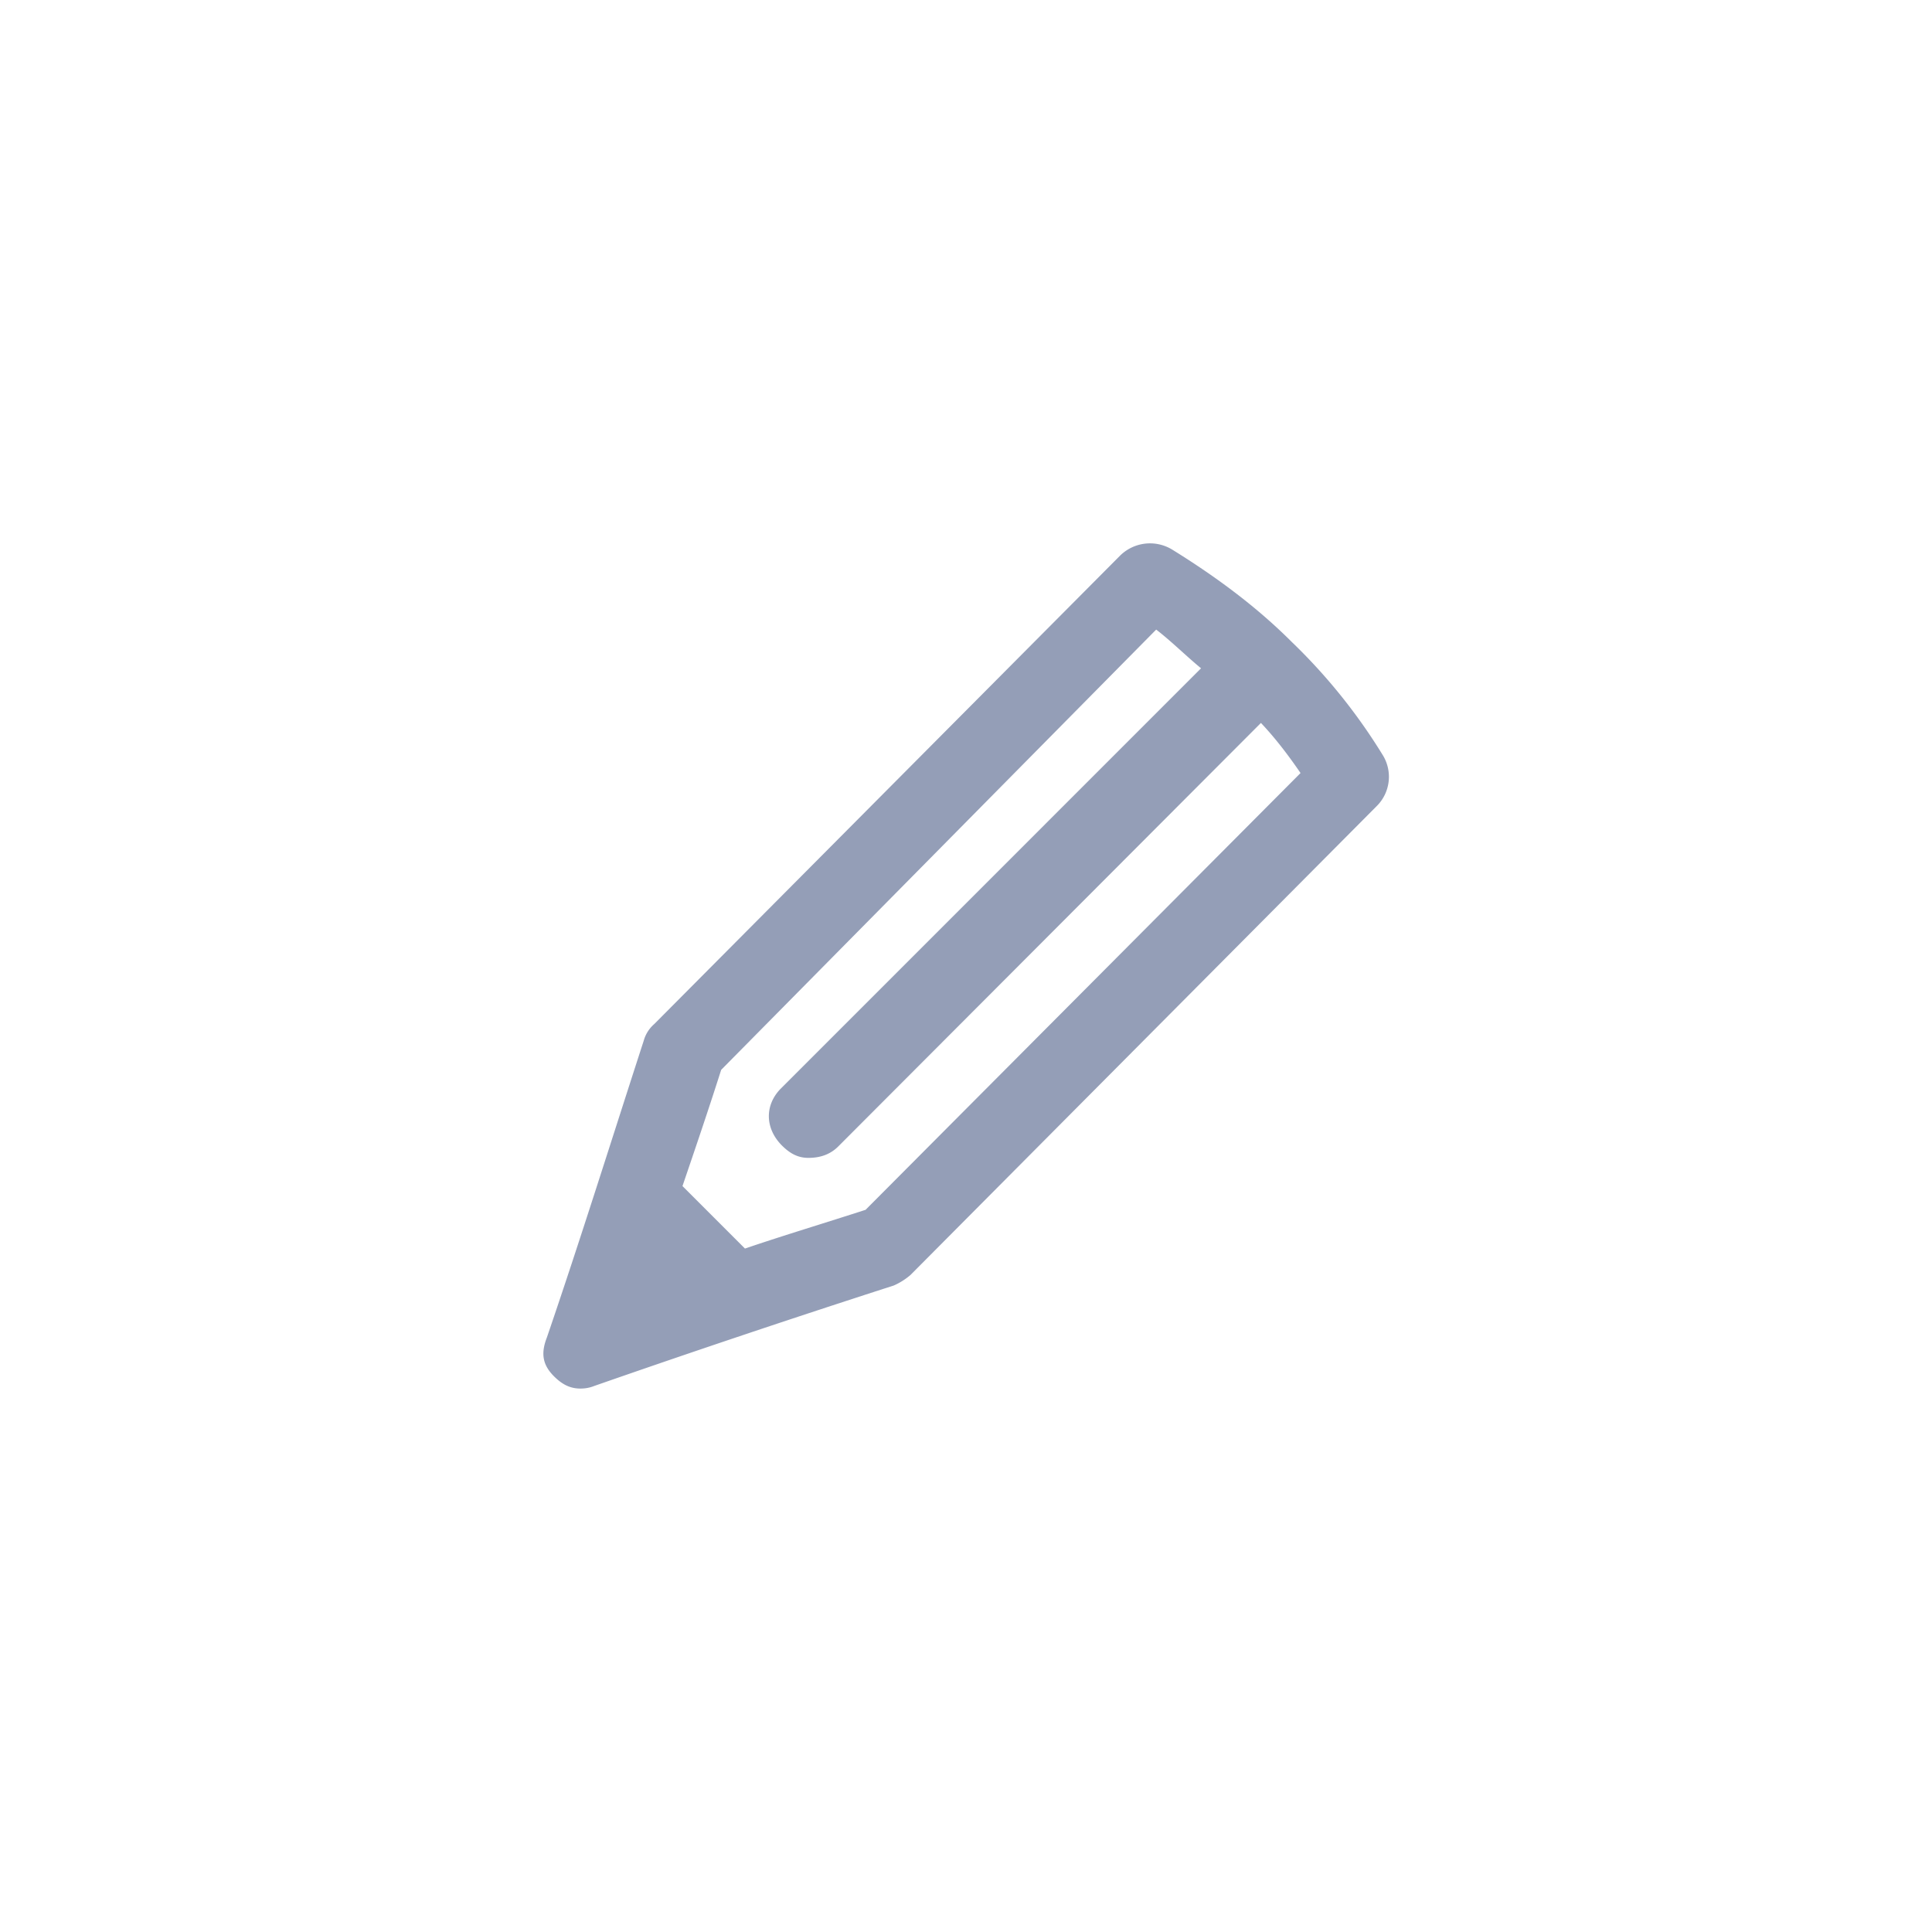 <svg xmlns="http://www.w3.org/2000/svg" width="32" height="32" viewBox="0 0 32 32">
    <path fill="#949EB7" fill-rule="evenodd" d="M9.058 22.153c-.102.262-.073.452.117.642.13.13.262.204.437.204.088 0 .16-.015.233-.044a219.348 219.348 0 0 1 4.959-1.663 1.11 1.11 0 0 0 .277-.175l7.714-7.758a.684.684 0 0 0 .103-.86 9.471 9.471 0 0 0-1.503-1.867c-.583-.583-1.254-1.08-1.983-1.531a.706.706 0 0 0-.86.102l-7.715 7.758a.564.564 0 0 0-.175.277c-.54 1.663-1.05 3.296-1.604 4.915zm3.281-1.473l-1.035-1.035c.219-.642.437-1.284.641-1.925l7.205-7.292c.248.19.495.437.743.641l-6.97 6.971c-.263.277-.248.657.029.934.131.13.262.204.437.204s.35-.044.496-.19l7-7.014c.248.262.467.554.656.83l-7.204 7.234c-.627.204-1.356.423-1.998.642z"/>
</svg>
